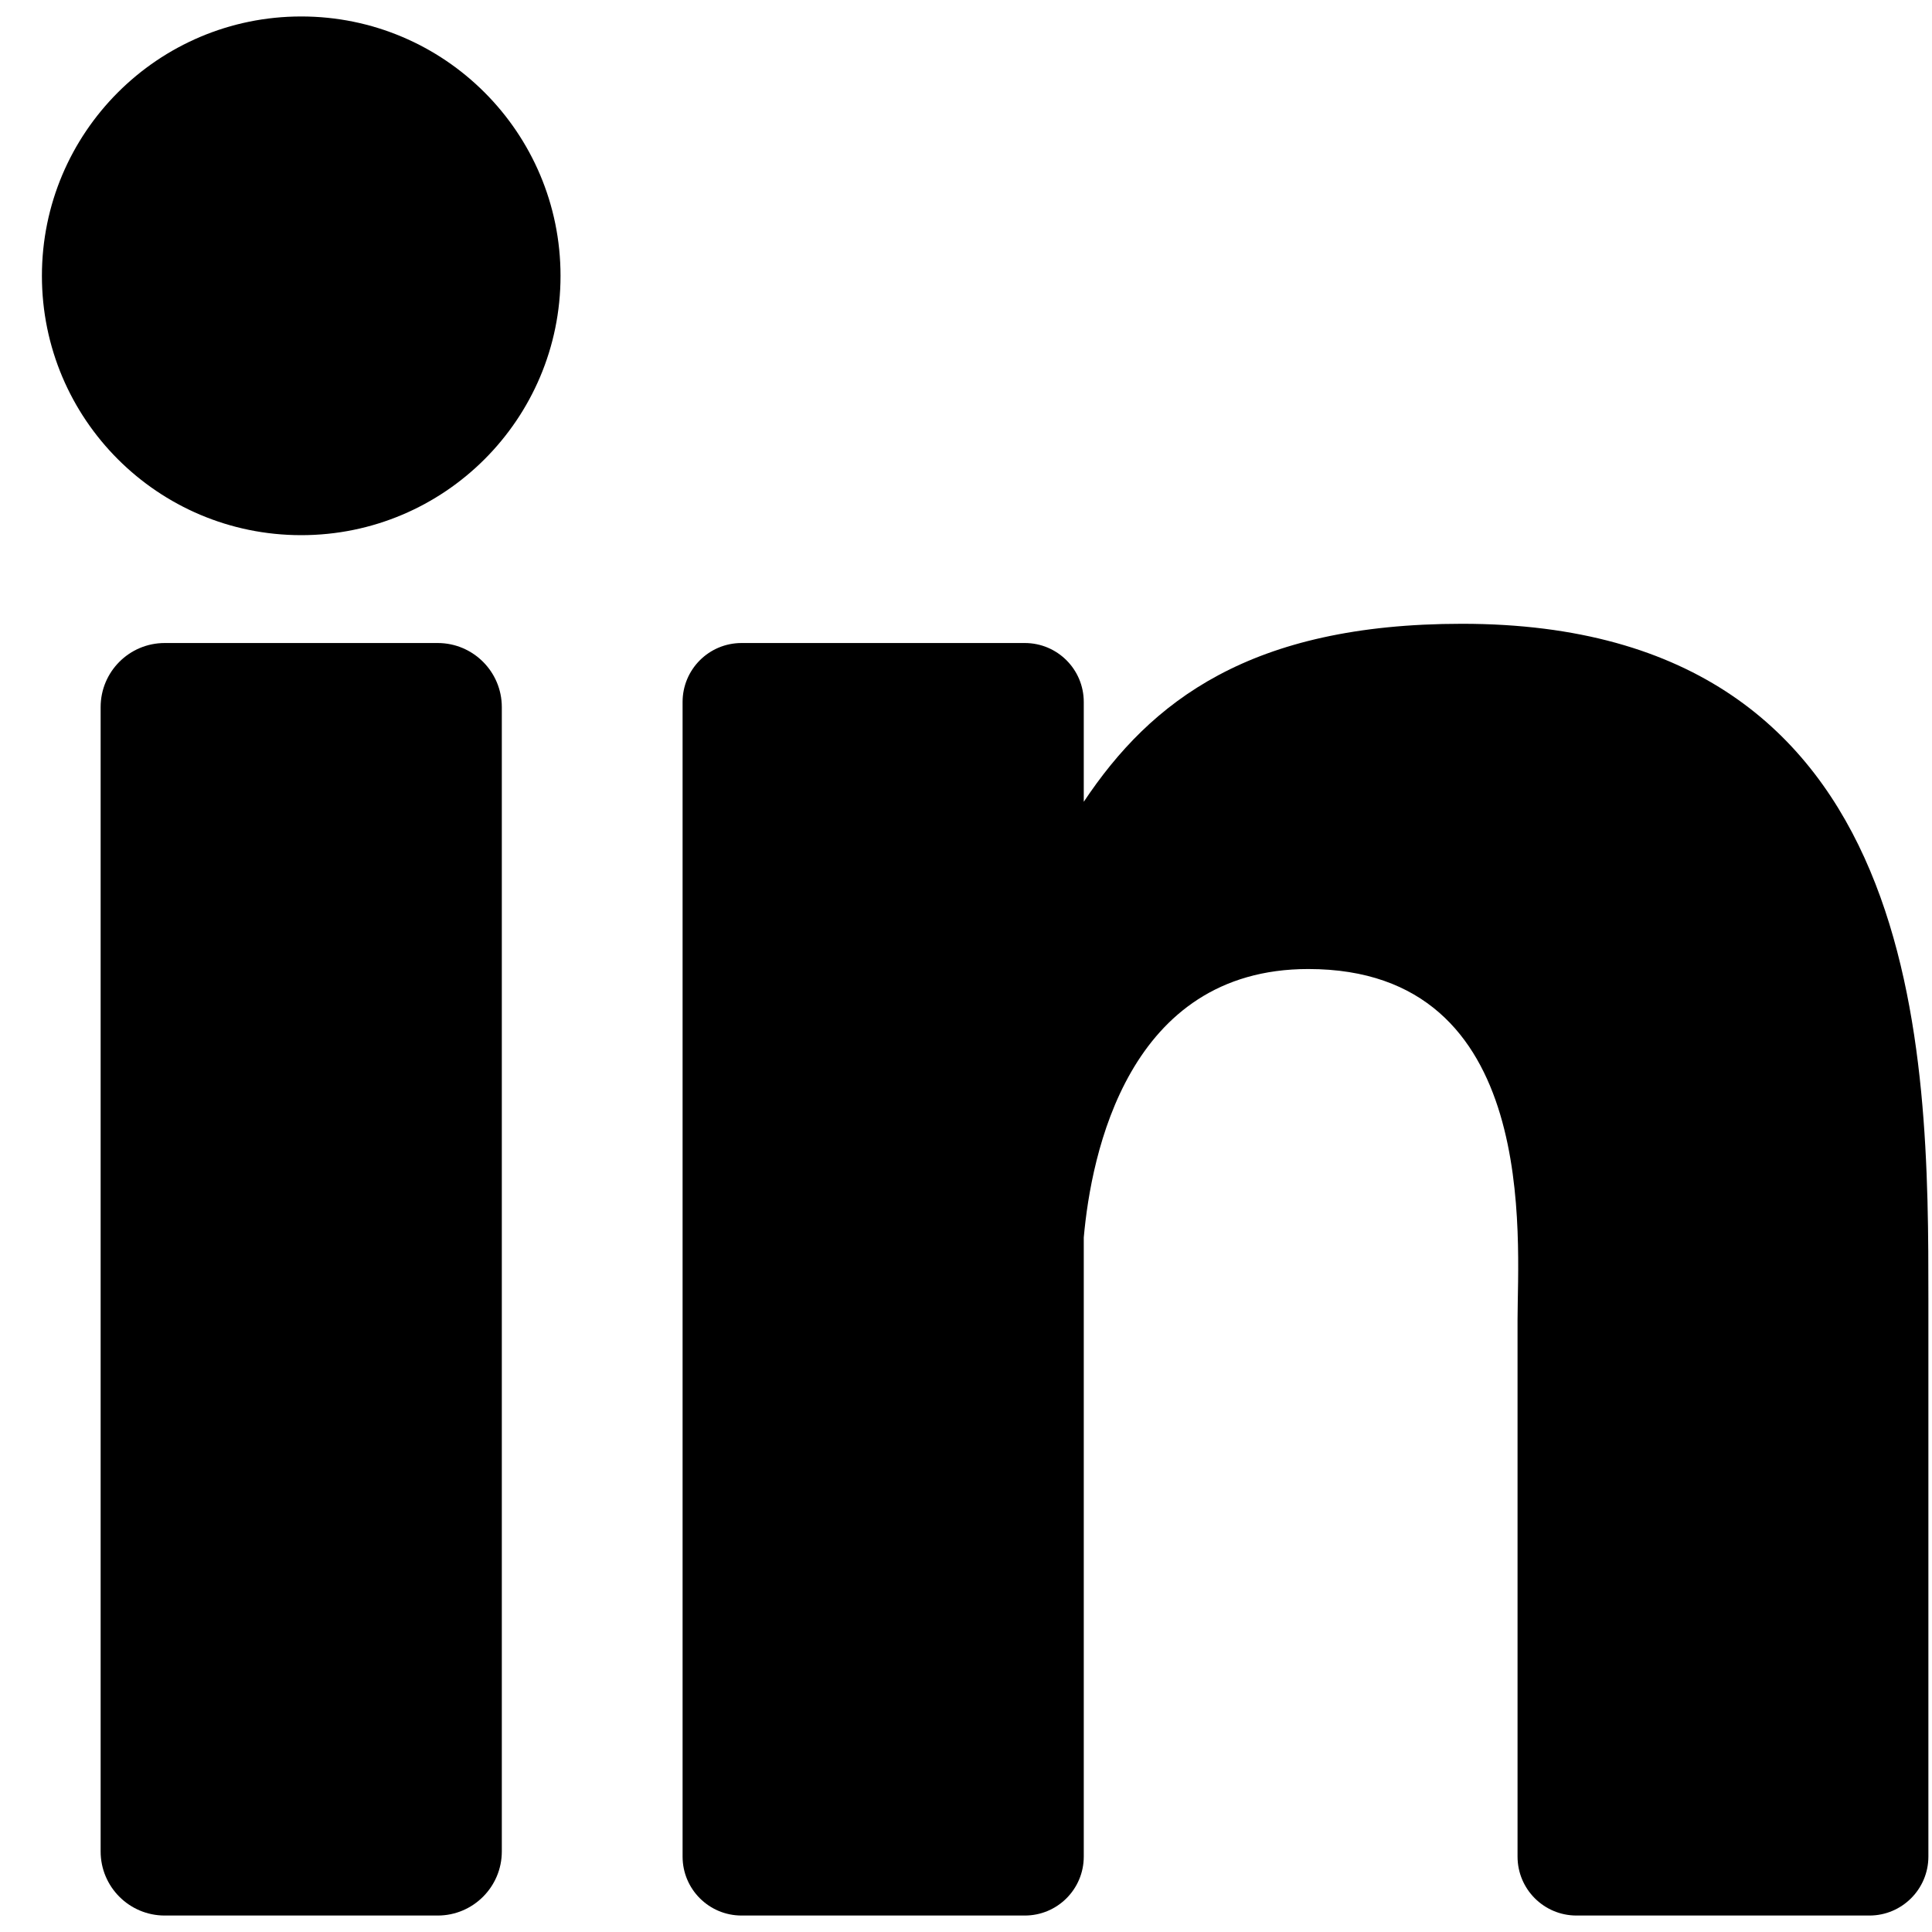 <svg width="23" height="23" viewBox="0 0 23 23" xmlns="http://www.w3.org/2000/svg">
<path d="M5.211 22.804C5.632 22.804 5.974 22.462 5.974 22.041V8.418C5.974 7.997 5.632 7.655 5.211 7.655H1.961C1.539 7.655 1.198 7.997 1.198 8.418V22.041C1.198 22.462 1.539 22.804 1.961 22.804H5.211Z"/>
<path d="M0.499 3.284C0.499 4.989 1.881 6.371 3.586 6.371C5.291 6.371 6.673 4.989 6.673 3.284C6.673 1.579 5.291 0.196 3.586 0.196C1.881 0.196 0.499 1.579 0.499 3.284Z"/>
<path d="M22.255 22.804C22.642 22.804 22.957 22.49 22.957 22.102V15.509L22.957 15.46C22.957 12.584 22.957 7.426 17.405 7.426C14.883 7.426 13.699 8.349 12.902 9.545V8.357C12.902 7.969 12.588 7.655 12.2 7.655H8.828C8.44 7.655 8.126 7.969 8.126 8.357V22.102C8.126 22.49 8.44 22.804 8.828 22.804H12.2C12.588 22.804 12.902 22.49 12.902 22.102V14.732C12.99 13.742 13.426 11.536 15.575 11.536C18.345 11.536 18.066 14.759 18.066 15.713V22.102C18.066 22.49 18.38 22.804 18.768 22.804H22.255Z"/>
</svg>
